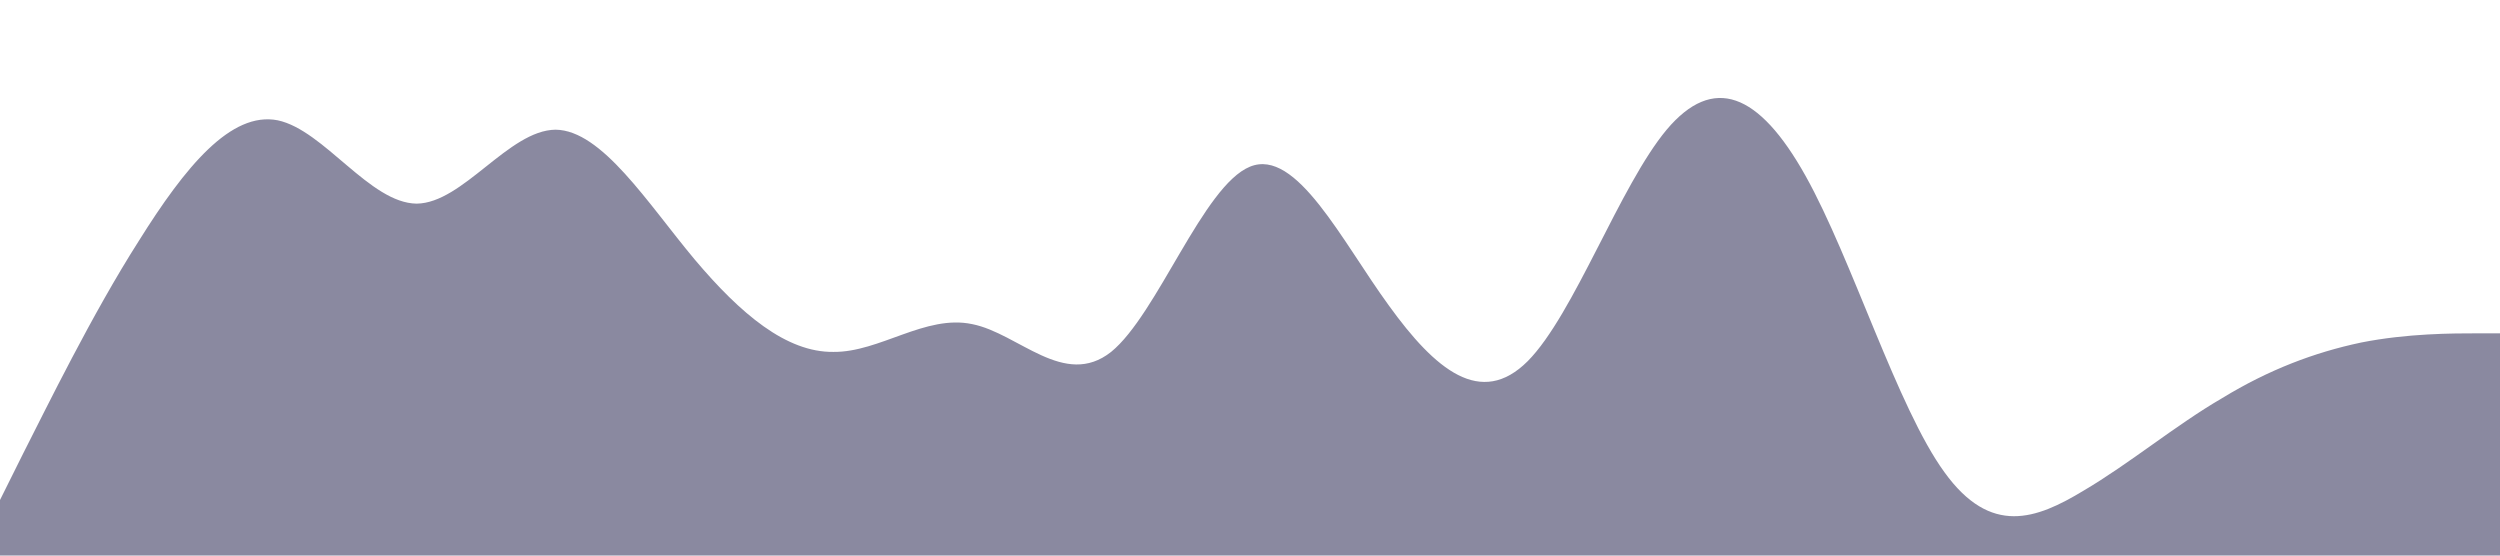 <?xml version="1.0" standalone="no"?><svg xmlns="http://www.w3.org/2000/svg" viewBox="0 0 1440 320"><path fill="#161543" fill-opacity="0.5" d="M0,288L13.3,261.3C26.7,235,53,181,80,138.7C106.7,96,133,64,160,69.3C186.7,75,213,117,240,117.3C266.7,117,293,75,320,74.7C346.7,75,373,117,400,149.3C426.7,181,453,203,480,202.7C506.7,203,533,181,560,186.7C586.7,192,613,224,640,202.7C666.7,181,693,107,720,96C746.7,85,773,139,800,176C826.7,213,853,235,880,208C906.7,181,933,107,960,74.7C986.7,43,1013,53,1040,101.3C1066.7,149,1093,235,1120,272C1146.7,309,1173,299,1200,282.7C1226.7,267,1253,245,1280,229.3C1306.7,213,1333,203,1360,197.3C1386.7,192,1413,192,1427,192L1440,192L1440,320L1426.7,320C1413.3,320,1387,320,1360,320C1333.3,320,1307,320,1280,320C1253.3,320,1227,320,1200,320C1173.3,320,1147,320,1120,320C1093.3,320,1067,320,1040,320C1013.3,320,987,320,960,320C933.3,320,907,320,880,320C853.3,320,827,320,800,320C773.3,320,747,320,720,320C693.3,320,667,320,640,320C613.3,320,587,320,560,320C533.3,320,507,320,480,320C453.3,320,427,320,400,320C373.3,320,347,320,320,320C293.3,320,267,320,240,320C213.3,320,187,320,160,320C133.3,320,107,320,80,320C53.3,320,27,320,13,320L0,320Z"></path></svg>